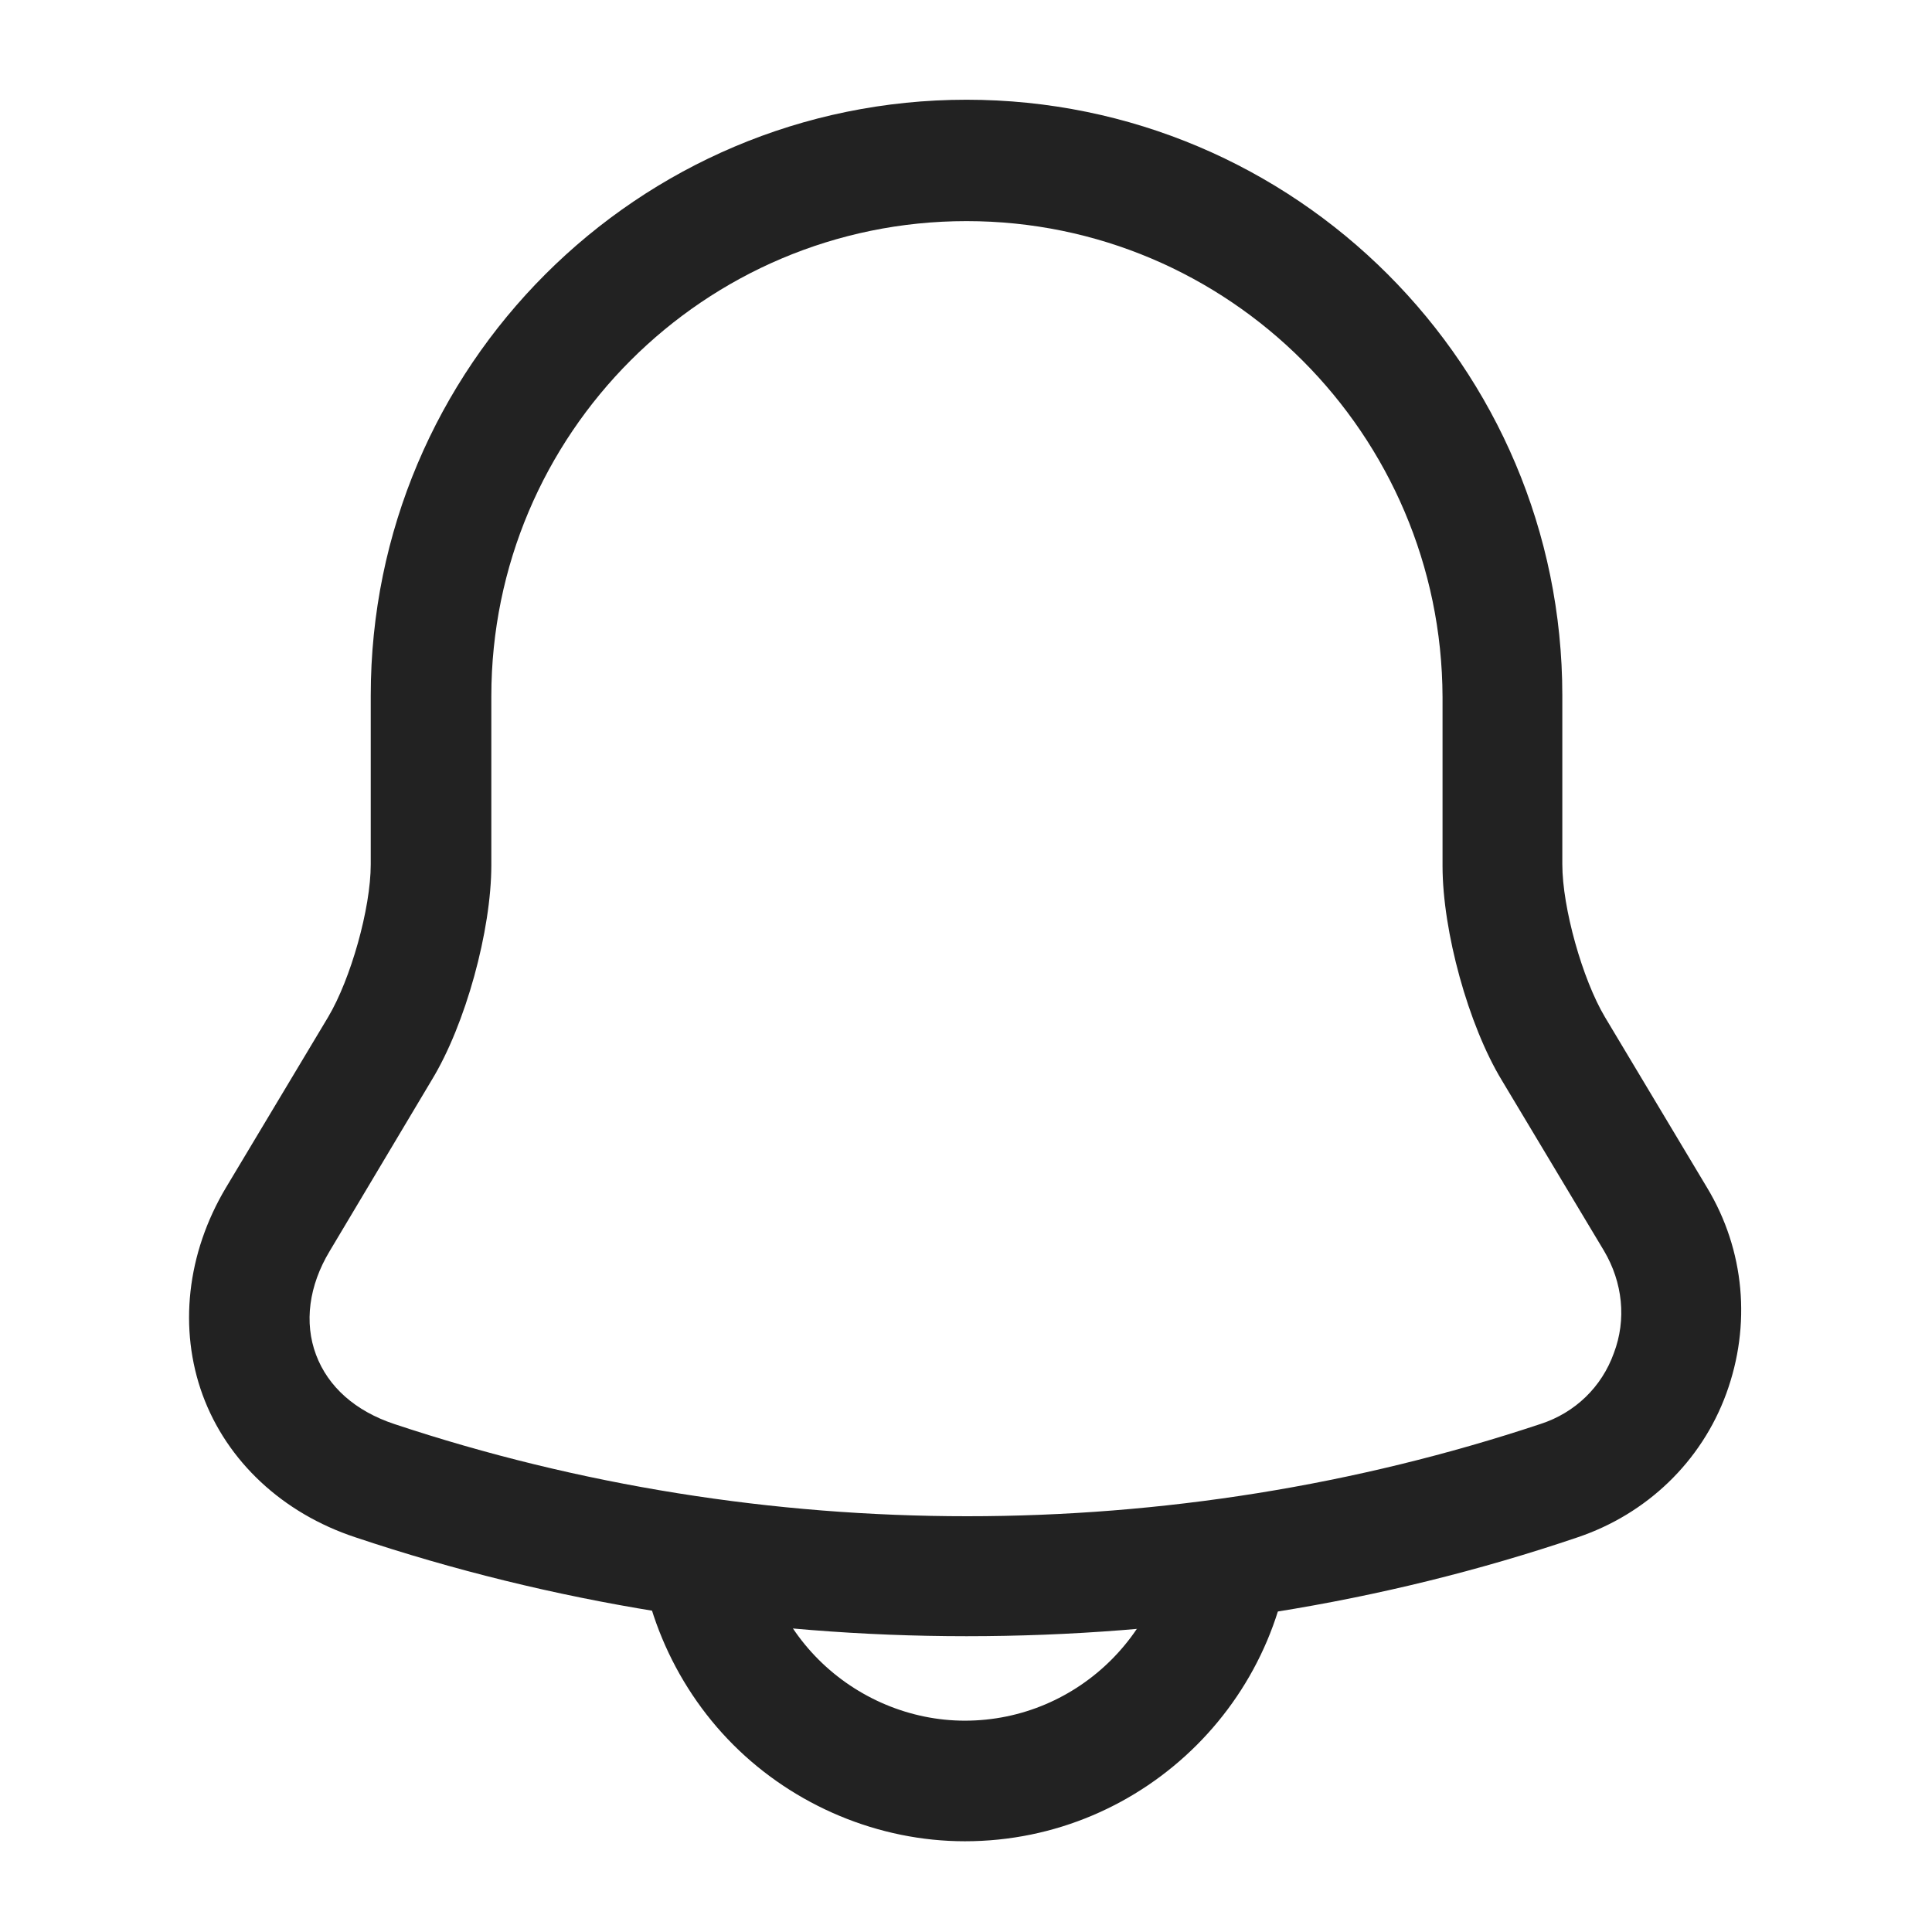 <svg width="29" height="29" viewBox="0 0 29 29" fill="none" xmlns="http://www.w3.org/2000/svg">
<path d="M14.508 24.56C11.394 24.56 8.292 24.066 5.336 23.076C4.237 22.714 3.405 21.929 3.042 20.94C2.68 19.95 2.801 18.816 3.392 17.826L4.925 15.267C5.263 14.7 5.565 13.638 5.565 12.974V10.44C5.565 5.503 9.572 1.497 14.508 1.497C19.444 1.497 23.451 5.503 23.451 10.44V12.974C23.451 13.626 23.753 14.7 24.091 15.267L25.623 17.826C26.191 18.767 26.287 19.89 25.913 20.916C25.539 21.941 24.718 22.726 23.68 23.076C20.724 24.078 17.622 24.56 14.508 24.56ZM14.508 3.319C10.573 3.319 7.375 6.517 7.375 10.452V12.986C7.375 13.964 6.989 15.376 6.482 16.209L4.949 18.779C4.636 19.298 4.563 19.854 4.744 20.336C4.925 20.819 5.336 21.181 5.915 21.374C11.467 23.221 17.573 23.221 23.125 21.374C23.644 21.205 24.042 20.819 24.224 20.312C24.417 19.805 24.356 19.25 24.079 18.779L22.546 16.221C22.039 15.388 21.653 13.976 21.653 12.998V10.464C21.641 6.517 18.442 3.319 14.508 3.319Z" fill="#222222"/>
<path d="M14.483 27.638C13.191 27.638 11.924 27.107 11.007 26.19C10.09 25.273 9.559 24.005 9.559 22.714H11.369C11.369 23.535 11.707 24.331 12.286 24.91C12.866 25.49 13.662 25.828 14.483 25.828C16.197 25.828 17.596 24.428 17.596 22.714H19.407C19.407 25.429 17.198 27.638 14.483 27.638Z" fill="#222222"/>
</svg>

